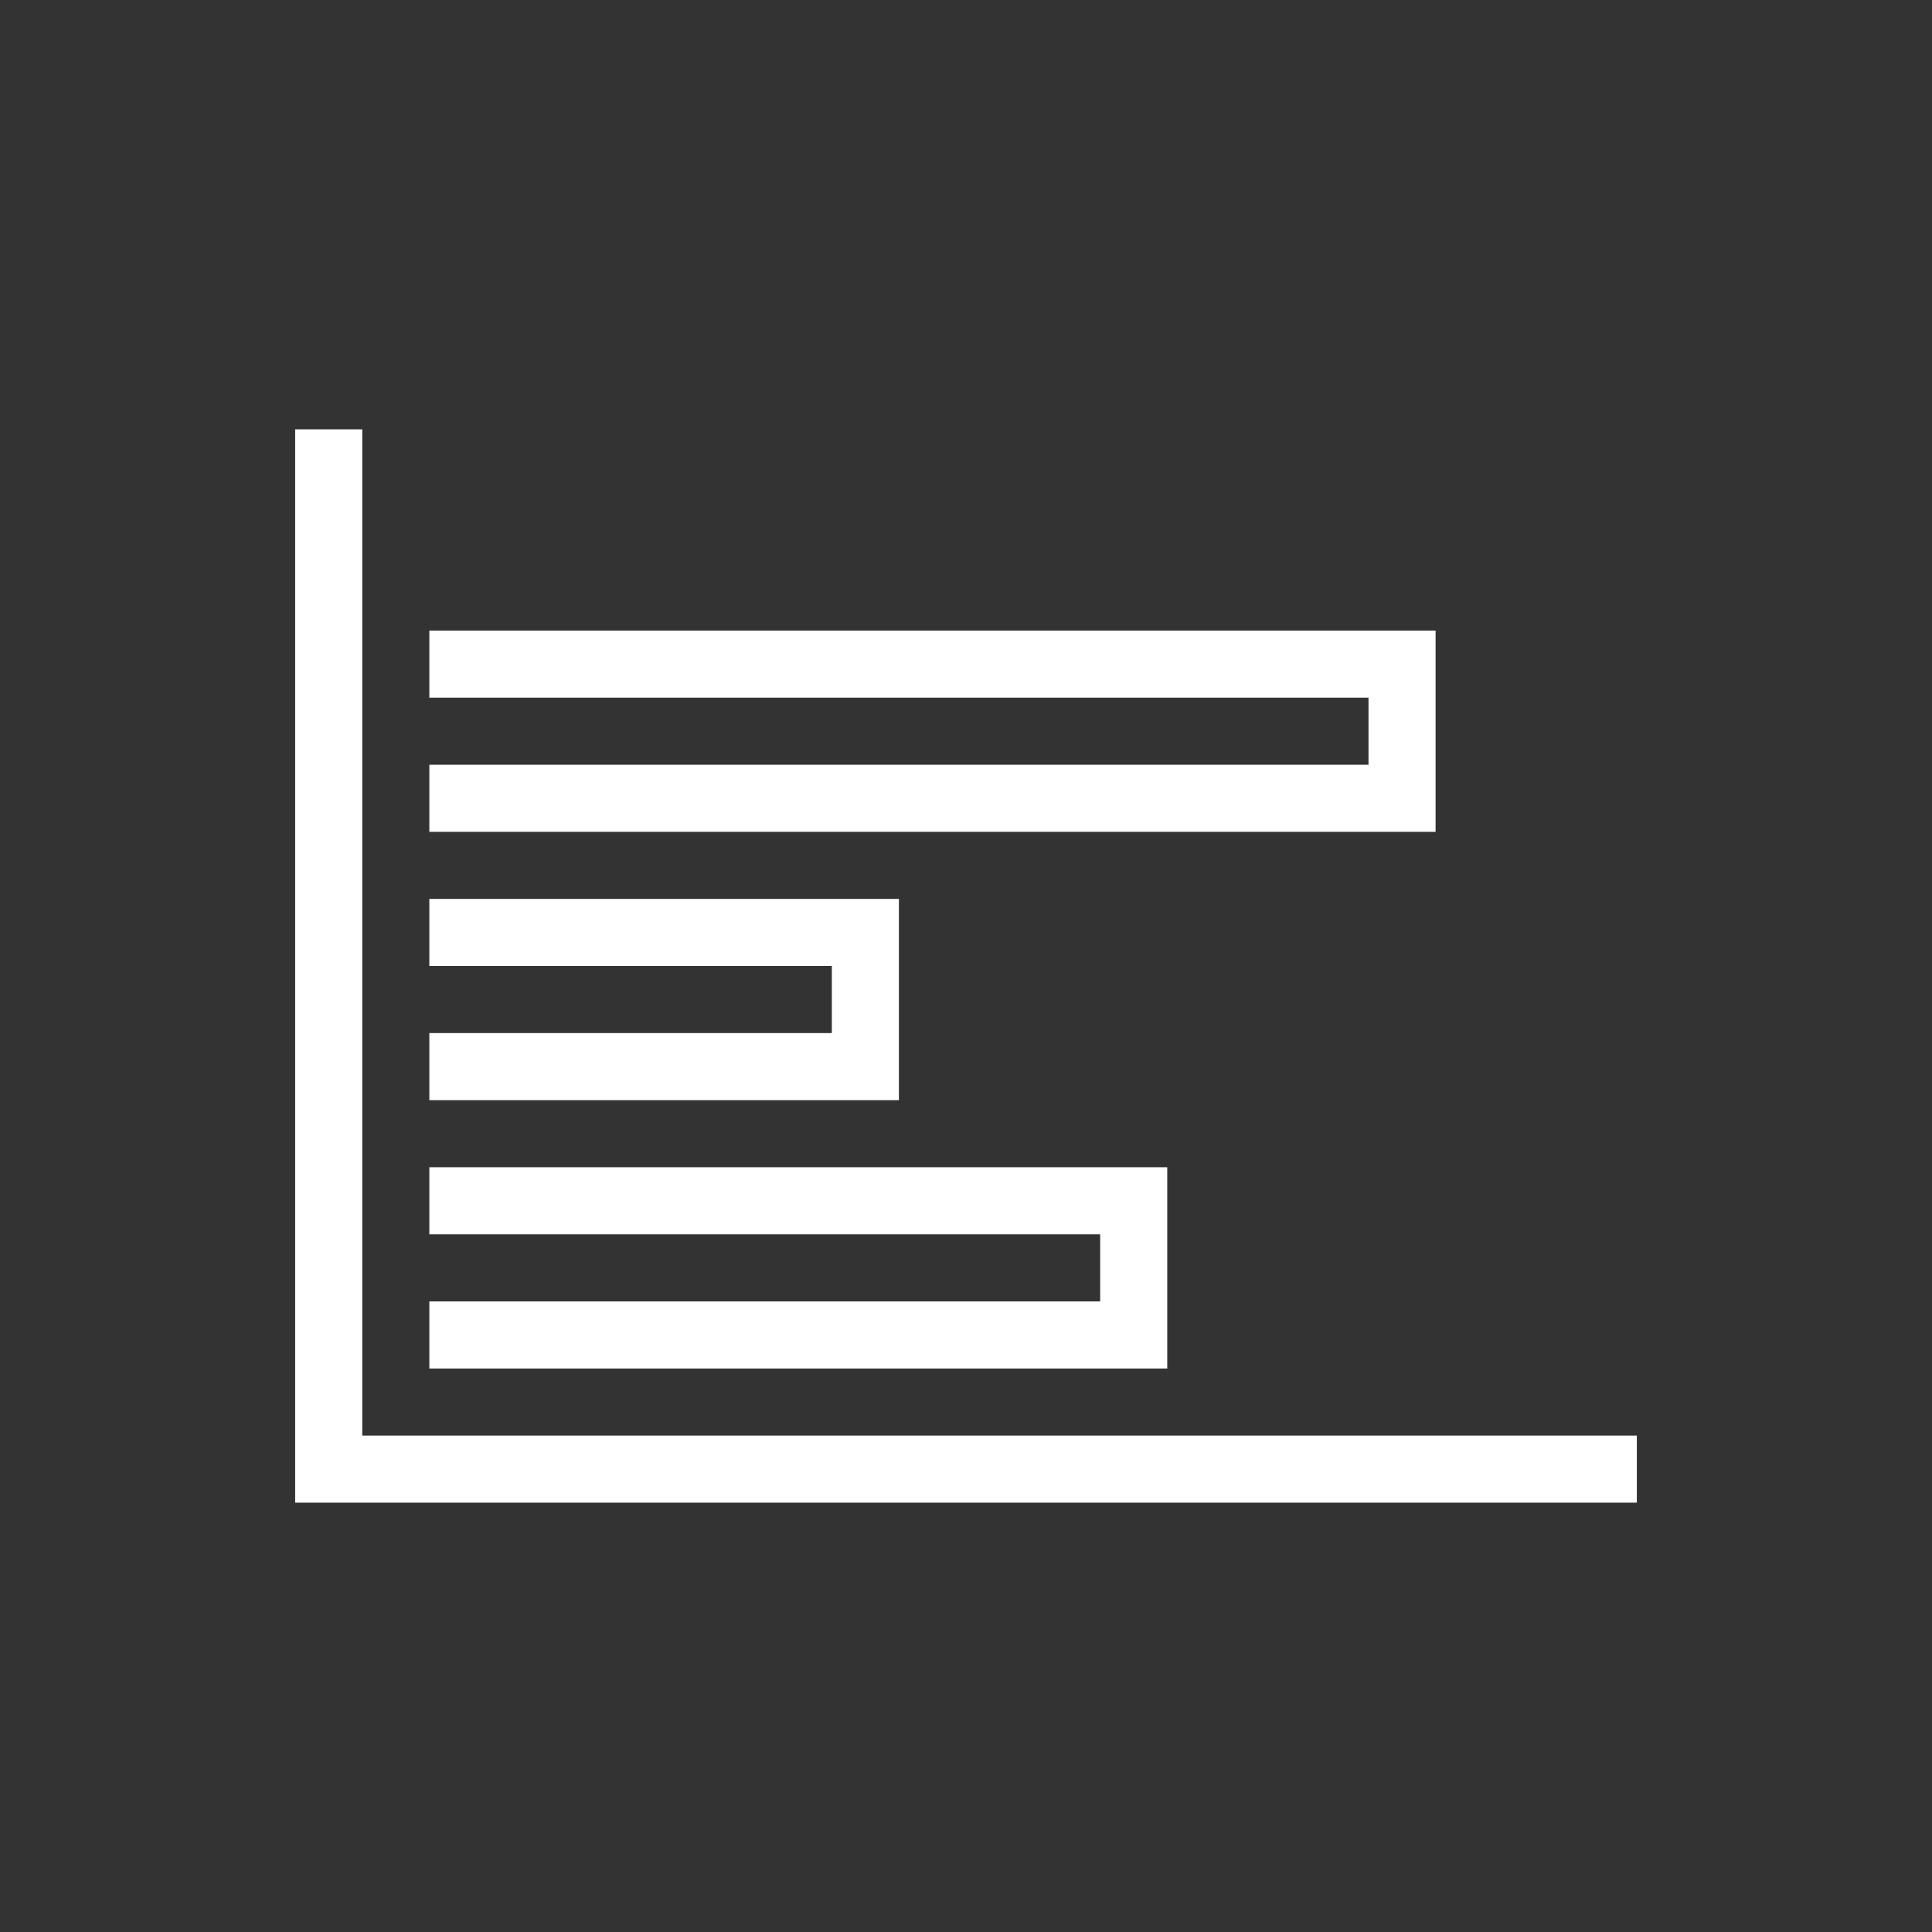 <svg width="256px" height="256px" viewBox="-4.4 -4.4 28.80 28.80" xmlns="http://www.w3.org/2000/svg" fill="#ffffff"><rect x="-4.4" y="-4.4" width="28.80" height="28.80" fill="#333333" stroke="none"/><g id="SVGRepo_bgCarrier" stroke-width="0"></g><g id="SVGRepo_tracerCarrier" stroke-linecap="round" stroke-linejoin="round"></g><g id="SVGRepo_iconCarrier"> <g id="layer1"> <path d="M 0 2 L 0 18 L 20 18 L 20 17 L 1 17 L 1 2 L 0 2 z M 2 5 L 2 6 L 16 6 L 16 7 L 2 7 L 2 8 L 17 8 L 17 5 L 2 5 z M 2 9 L 2 10 L 8 10 L 8 11 L 2 11 L 2 12 L 9 12 L 9 9 L 2 9 z M 2 13 L 2 14 L 12 14 L 12 15 L 2 15 L 2 16 L 13 16 L 13 13 L 2 13 z " style="fill:#ffffff;fill-opacity:1;stroke-width:0;"></path> </g> </g></svg>

